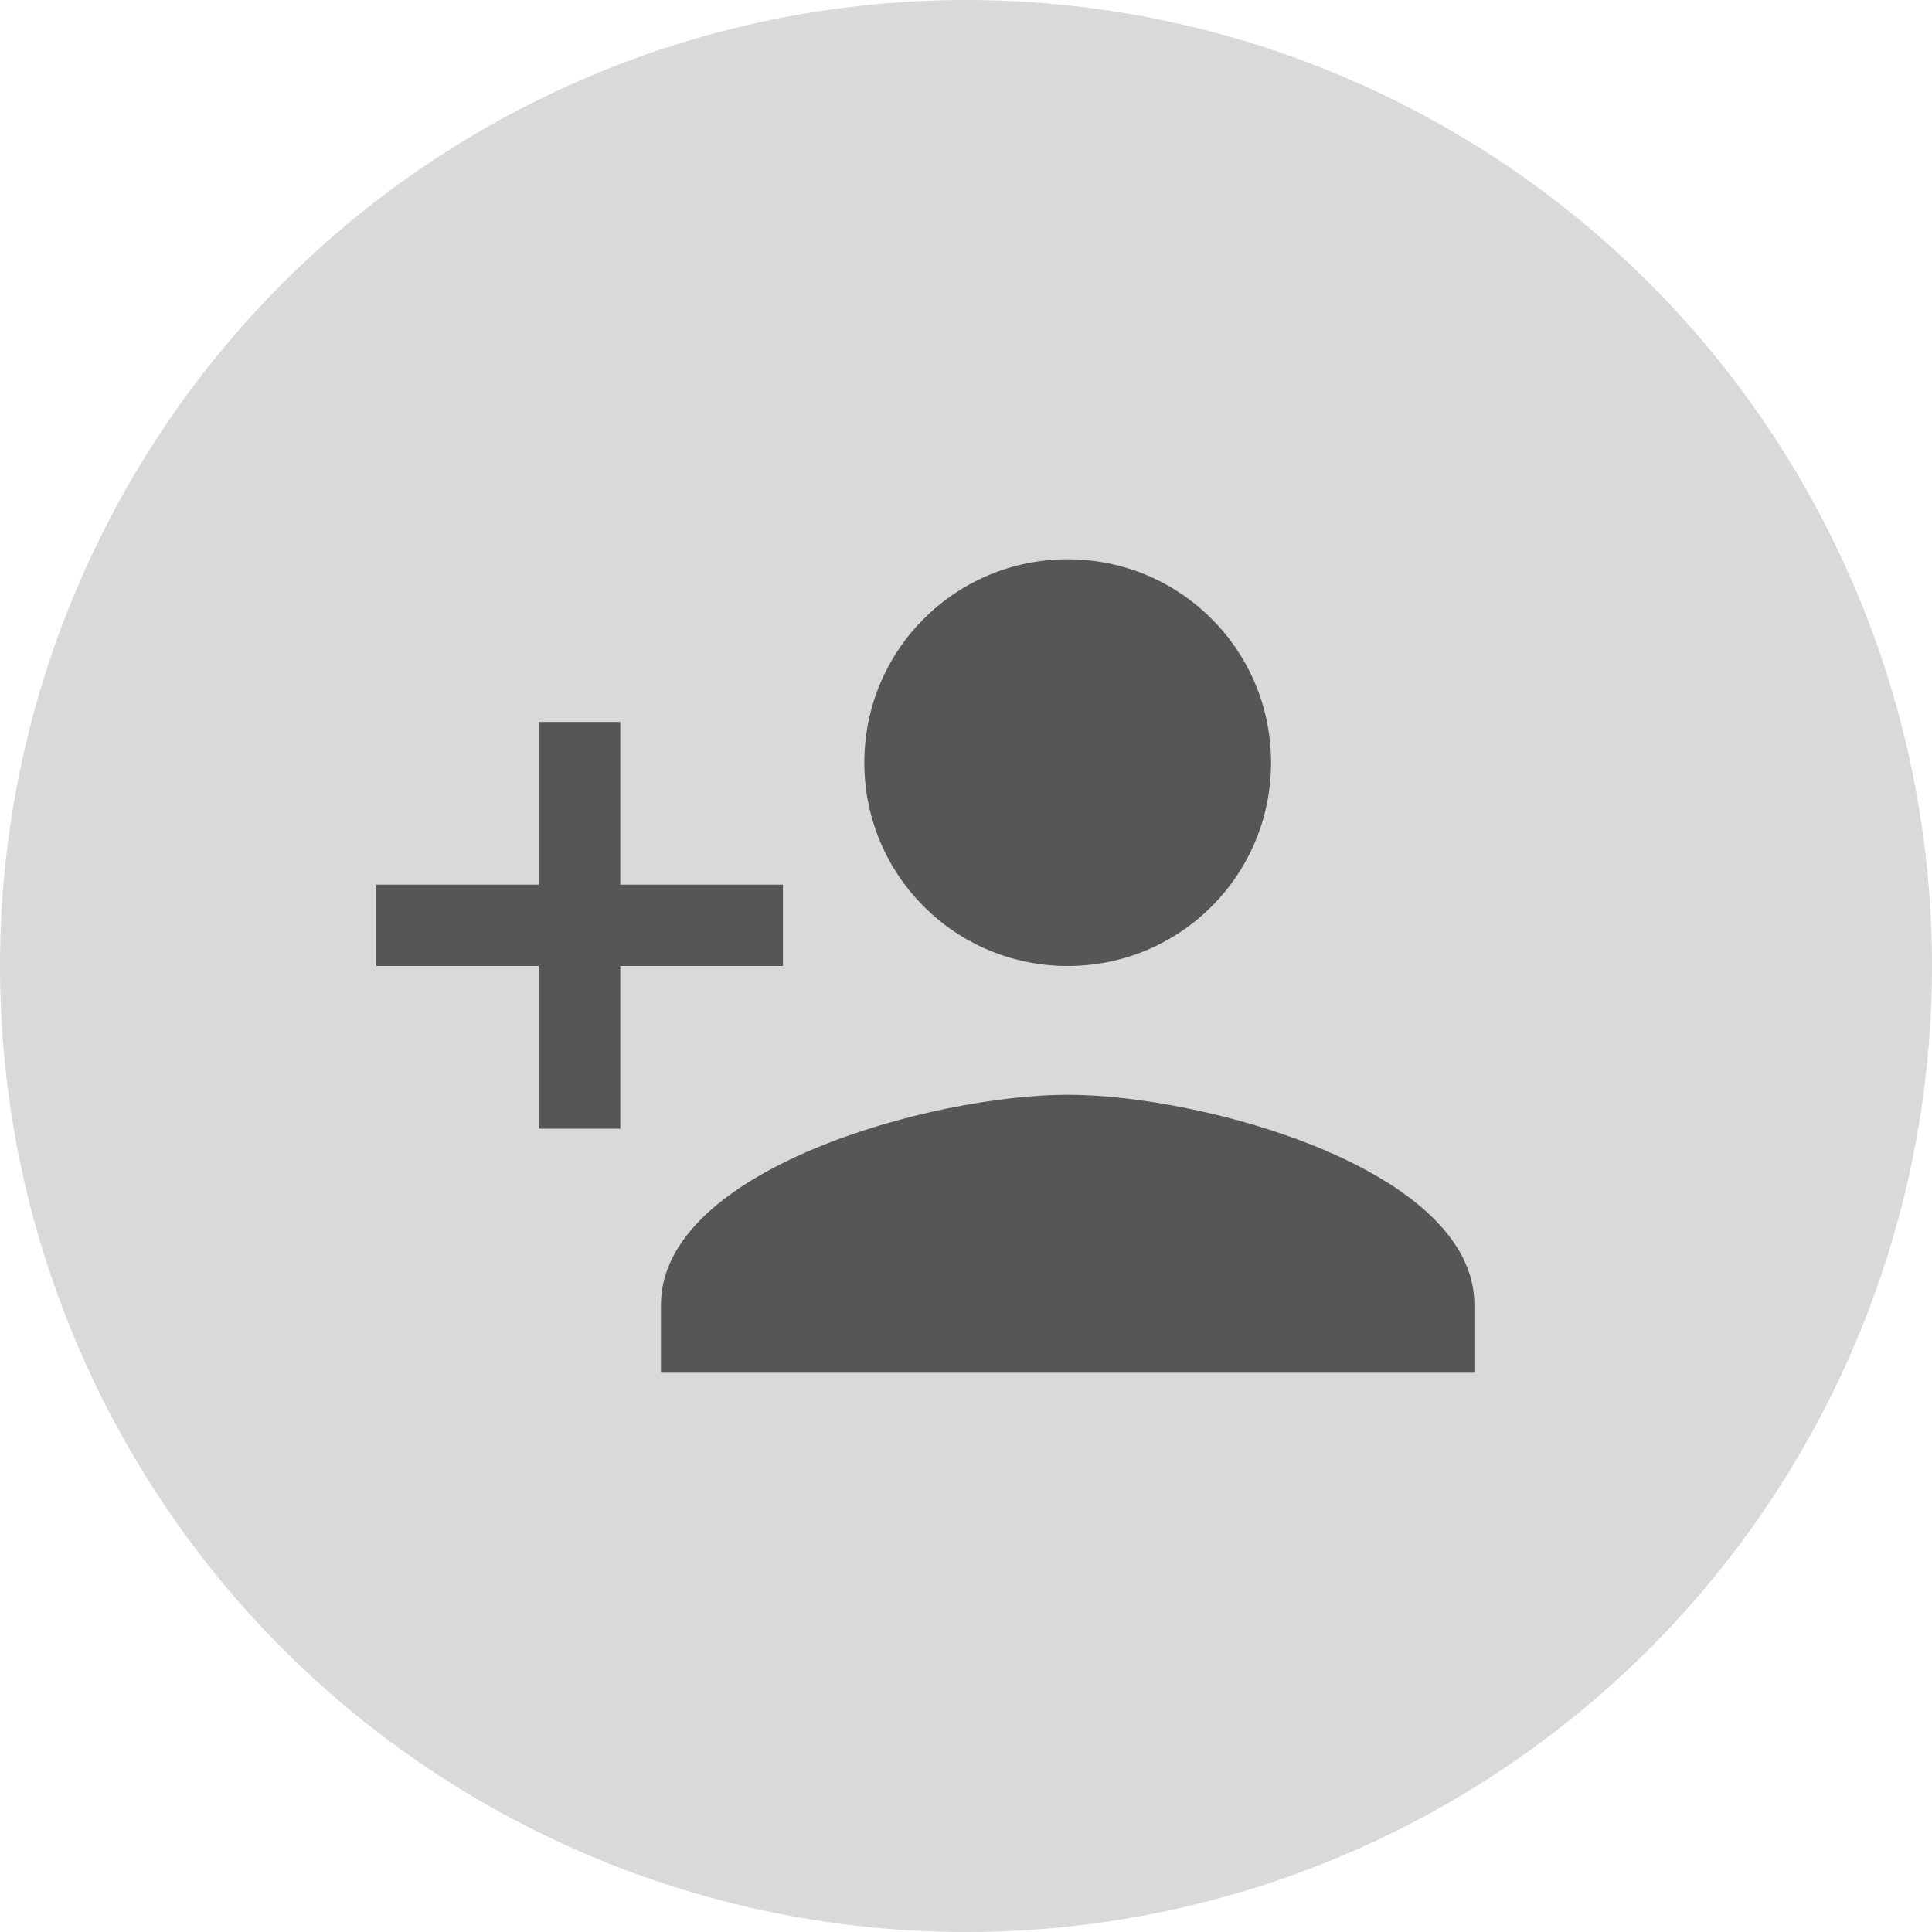 <svg width="38" height="38" viewBox="0 0 38 38" fill="none" xmlns="http://www.w3.org/2000/svg">
<circle cx="19" cy="19" r="19" fill="#D9D9D9"/>
<path d="M25 15C25 17.213 23.213 19 21 19C18.787 19 17 17.213 17 15C17 12.787 18.787 11 21 11C23.213 11 25 12.787 25 15ZM13 25.667C13 23 18.333 21.533 21 21.533C23.667 21.533 29 23 29 25.667V27H13V25.667Z" fill="#565656"/>
<path d="M15.4 19H12.2V22.2H10.6V19H7.4V17.4H10.6V14.2H12.2V17.4H15.4V19Z" fill="#565656"/>
</svg>
